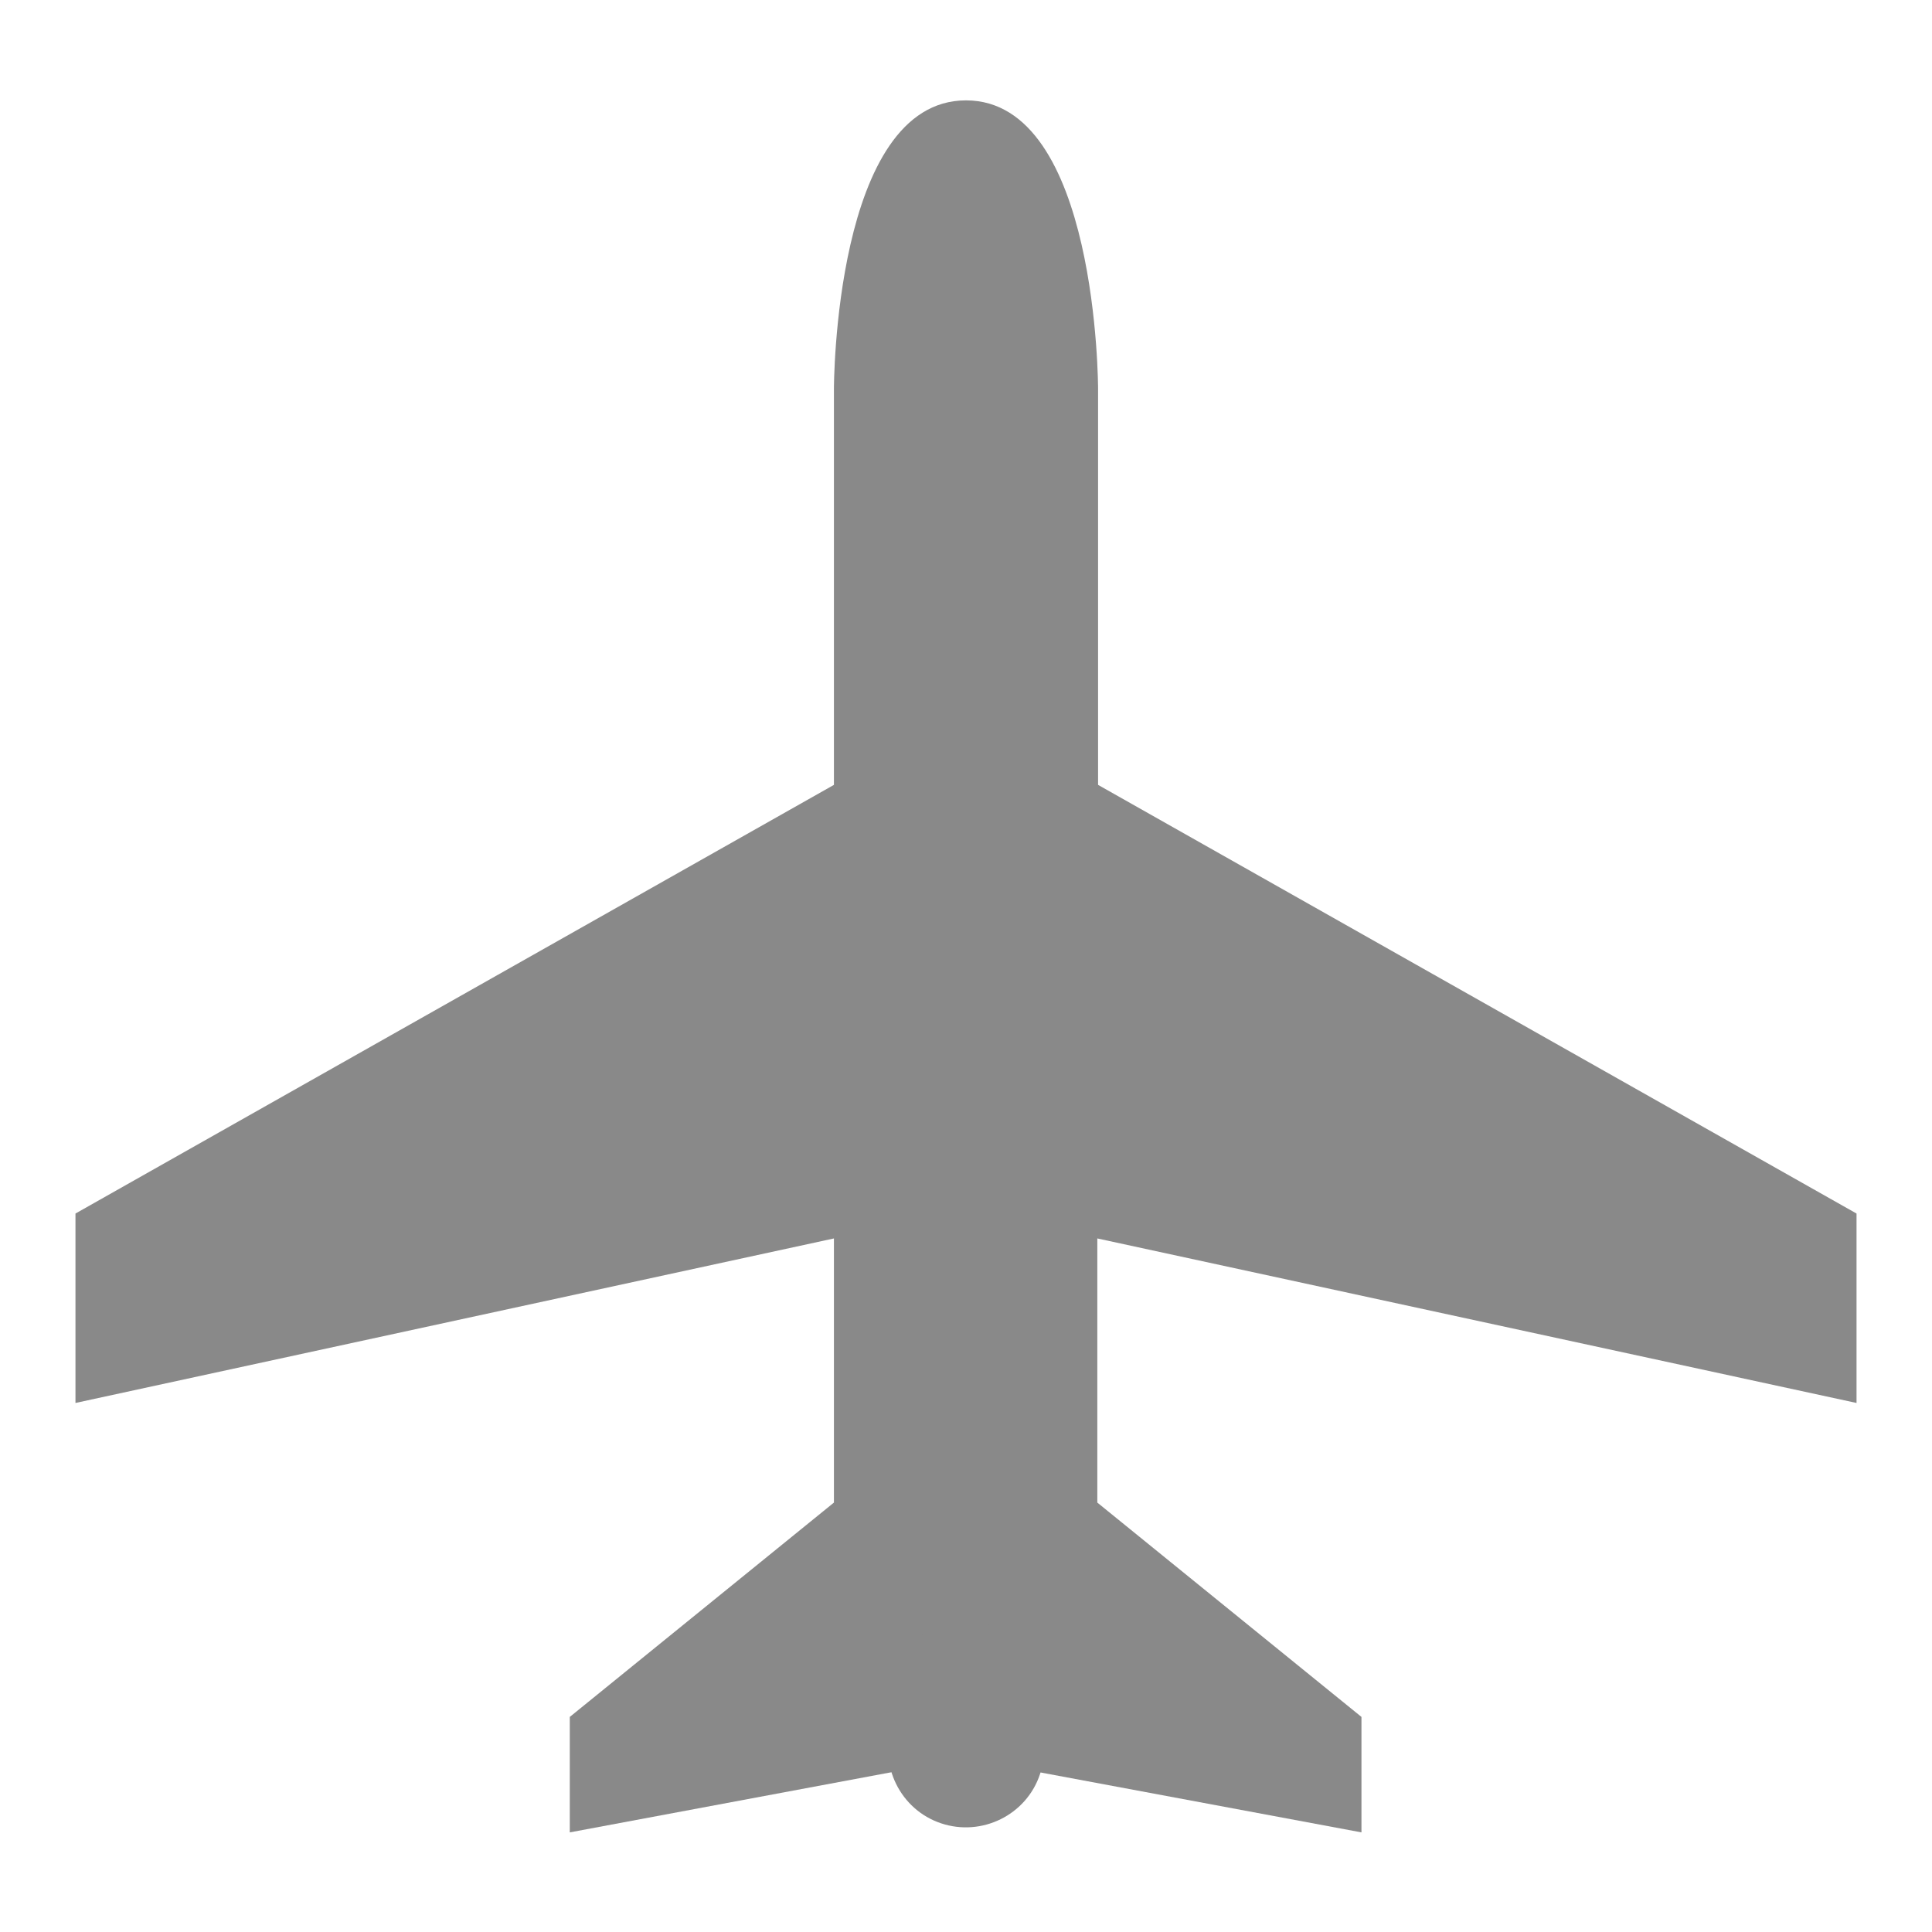 <?xml version="1.0" encoding="utf-8"?>
<svg version="1.1" xmlns="http://www.w3.org/2000/svg" xmlns:xlink="http://www.w3.org/1999/xlink" x="0px" y="0px" viewBox="0 0 256 256" enable-background="new 0 0 256 256" xml:space="preserve">
<g><g><path fill="#898989" d="M246,185.9v-25.1L145.5,104V51.5c0,0,0-38.2-17.5-38.2c-17.5,0-17.5,38.2-17.5,38.2V104L10,160.8v25.1l100.5-21.8v35l-35,28.4v15.3l52.4-9.8l52.5,9.8v-15.3l-35-28.4v-35L246,185.9L246,185.9L246,185.9z"/><path fill="#898989" d="M118.2,228.5c-1.8,5.4,1.1,11.3,6.5,13.1c5.4,1.8,11.3-1.1,13.1-6.5c0.7-2.1,0.7-4.5,0-6.6c1.8-5.4-1.1-11.3-6.5-13.1c-5.4-1.8-11.3,1.1-13.1,6.5C117.5,224,117.5,226.4,118.2,228.5L118.2,228.5z"/></g></g>
</svg>